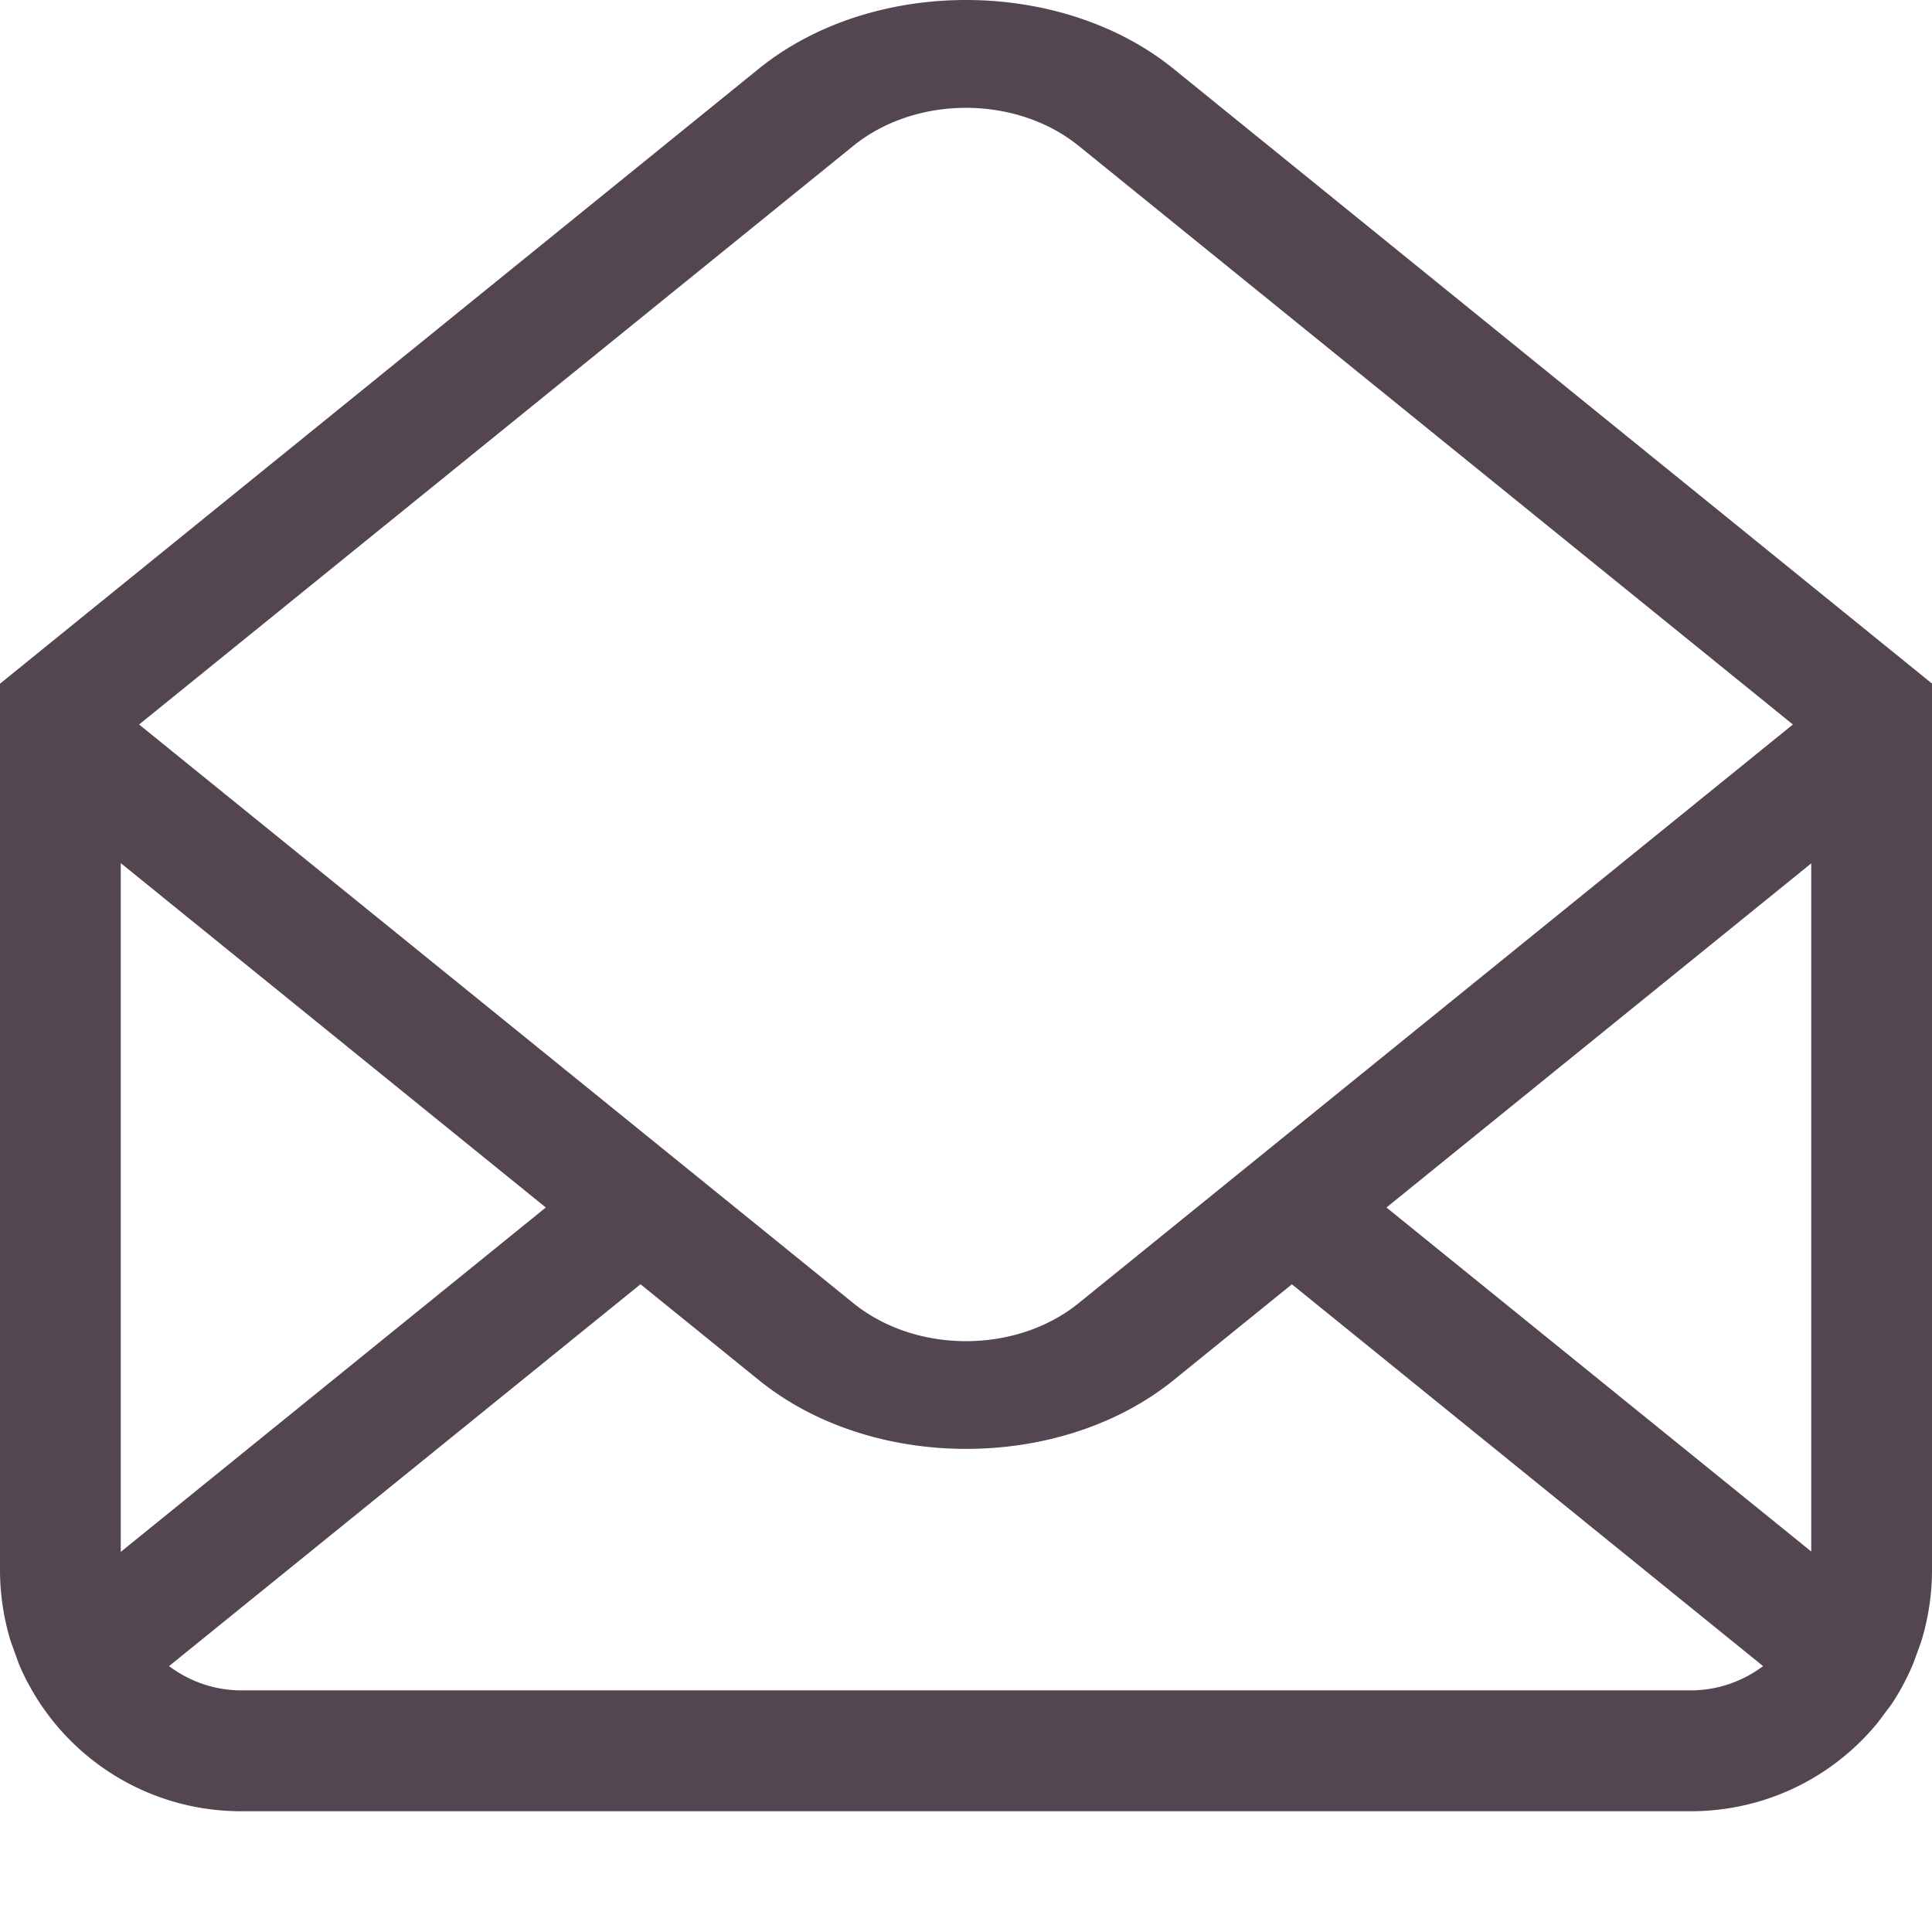 <svg xmlns="http://www.w3.org/2000/svg" width="16" height="16" xmlns:v="https://vecta.io/nano"><path d="M8 0c-.624 0-1.248.19-1.717.57L0 5.662v.07.535.07V13a2.01 2.01 0 0 0 .088.59l.002.006.064.178c.026.064.054.121.084.176C.575 14.576 1.236 15 2 15h12c.626 0 1.183-.285 1.549-.732l.111-.148.016-.023a1.99 1.99 0 0 0 .17-.324l.064-.176A2.01 2.01 0 0 0 16 13V6.34v-.072-.535-.072L9.719.57C9.25.19 8.624 0 8 0zm0 .893c.337 0 .673.105.932.314L14.848 6l-5.916 4.793c-.258.209-.595.314-.932.314s-.673-.105-.932-.314L1.152 6l5.916-4.793C7.327.998 7.663.893 8 .893zM1 7.148L4.52 10 1 12.852V7.149zm14 .002v5.699L11.482 10 15 7.15zm-9.695 3.486l.979.793c.469.38 1.092.57 1.717.57s1.25-.19 1.719-.57l.979-.793 3.902 3.162c-.167.125-.374.201-.6.201H2c-.226 0-.433-.076-.6-.201l3.904-3.162z" fill="#534650" paint-order="stroke fill markers"/></svg>
